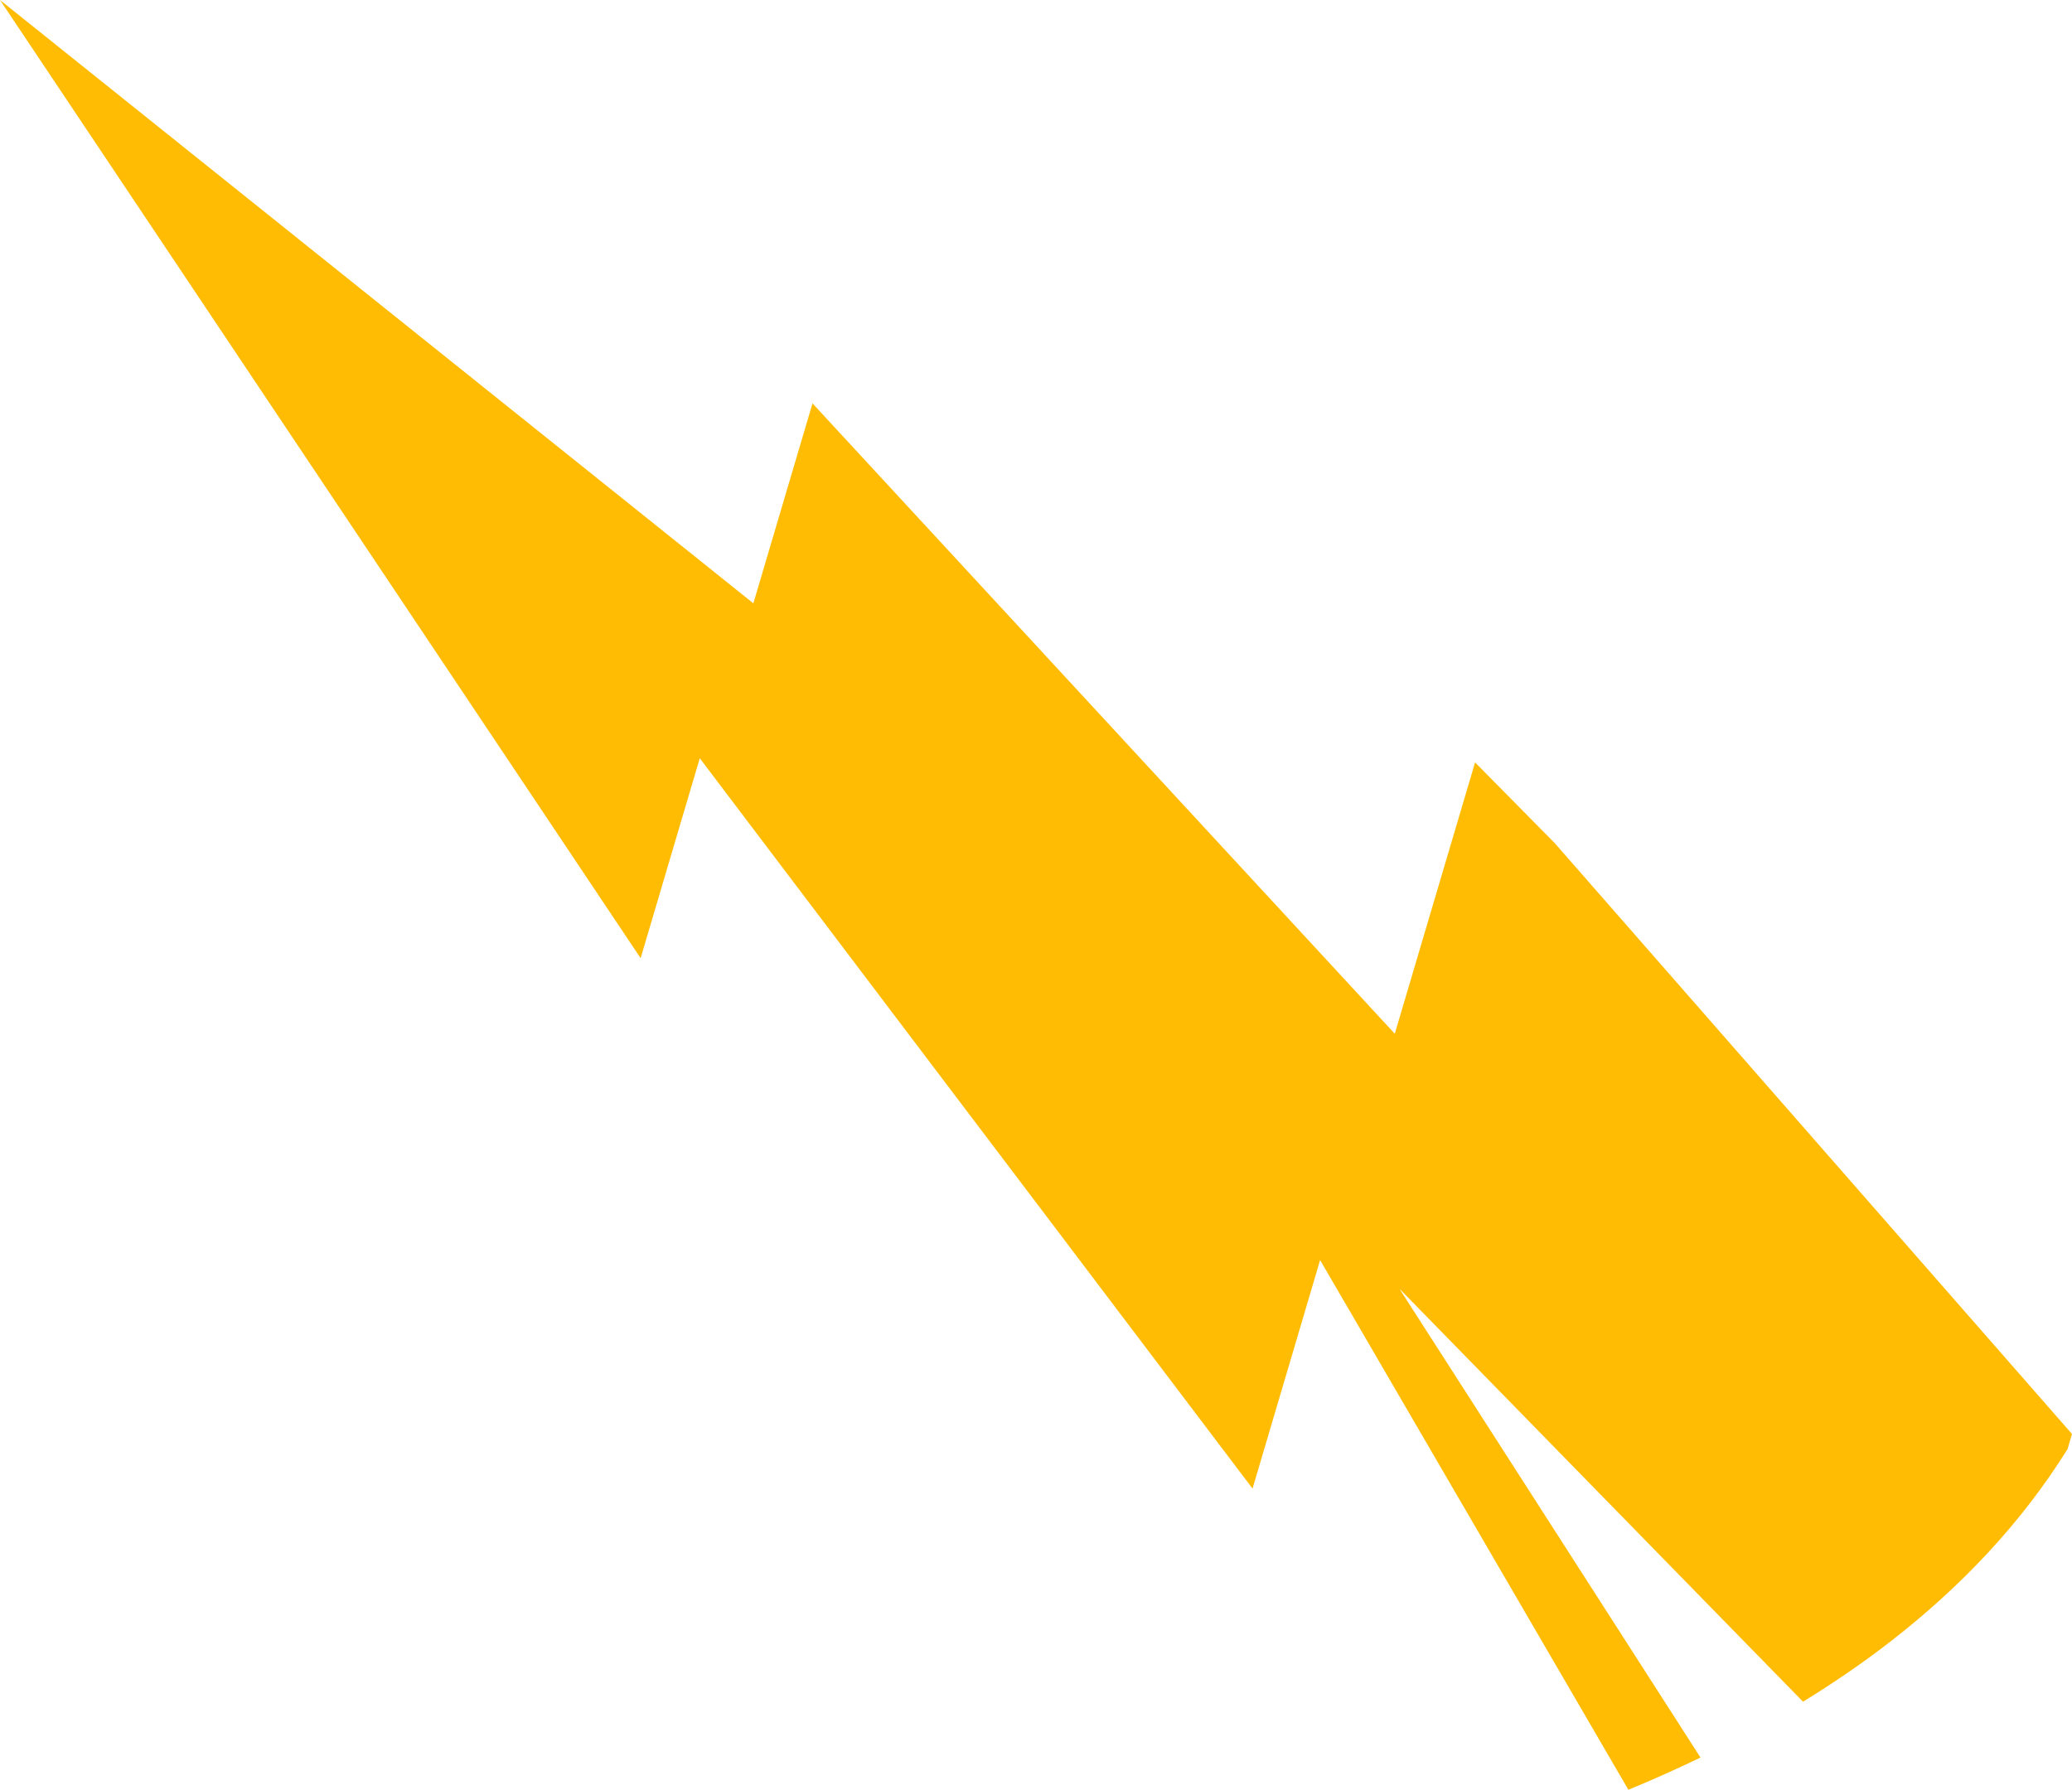 <svg version="1.1" baseProfile="tiny" id="图层_1" x="0px" y="0px" width="129.689px" height="112.037px" viewBox="0 0 129.689 112.037" xml:space="preserve" xmlns="http://www.w3.org/2000/svg" xmlns:xlink="http://www.w3.org/1999/xlink" xmlns:xml="http://www.w3.org/XML/1998/namespace">
  <path fill="#FFBC02" d="M97.304,52.768l-4.977-5.041l-3.506,11.846l-1.52,5.137l-2.078-2.25L50.856,25.251l-3.702,12.516L0,0
	l37.668,56.347l2.43,3.634l2.364-7.996l1.338-4.52l12.022,15.887l10.689,14.123l11.887,15.709l4.229-14.305l19.295,33.158
	c1.539-0.635,3.045-1.308,4.514-2.018L87.589,80.668l25.264,25.856c1.926-1.182,3.768-2.442,5.508-3.794
	c4.4-3.418,8.162-7.393,11.051-12.021l0.277-0.943L97.304,52.768z" class="color c1"/>
</svg>